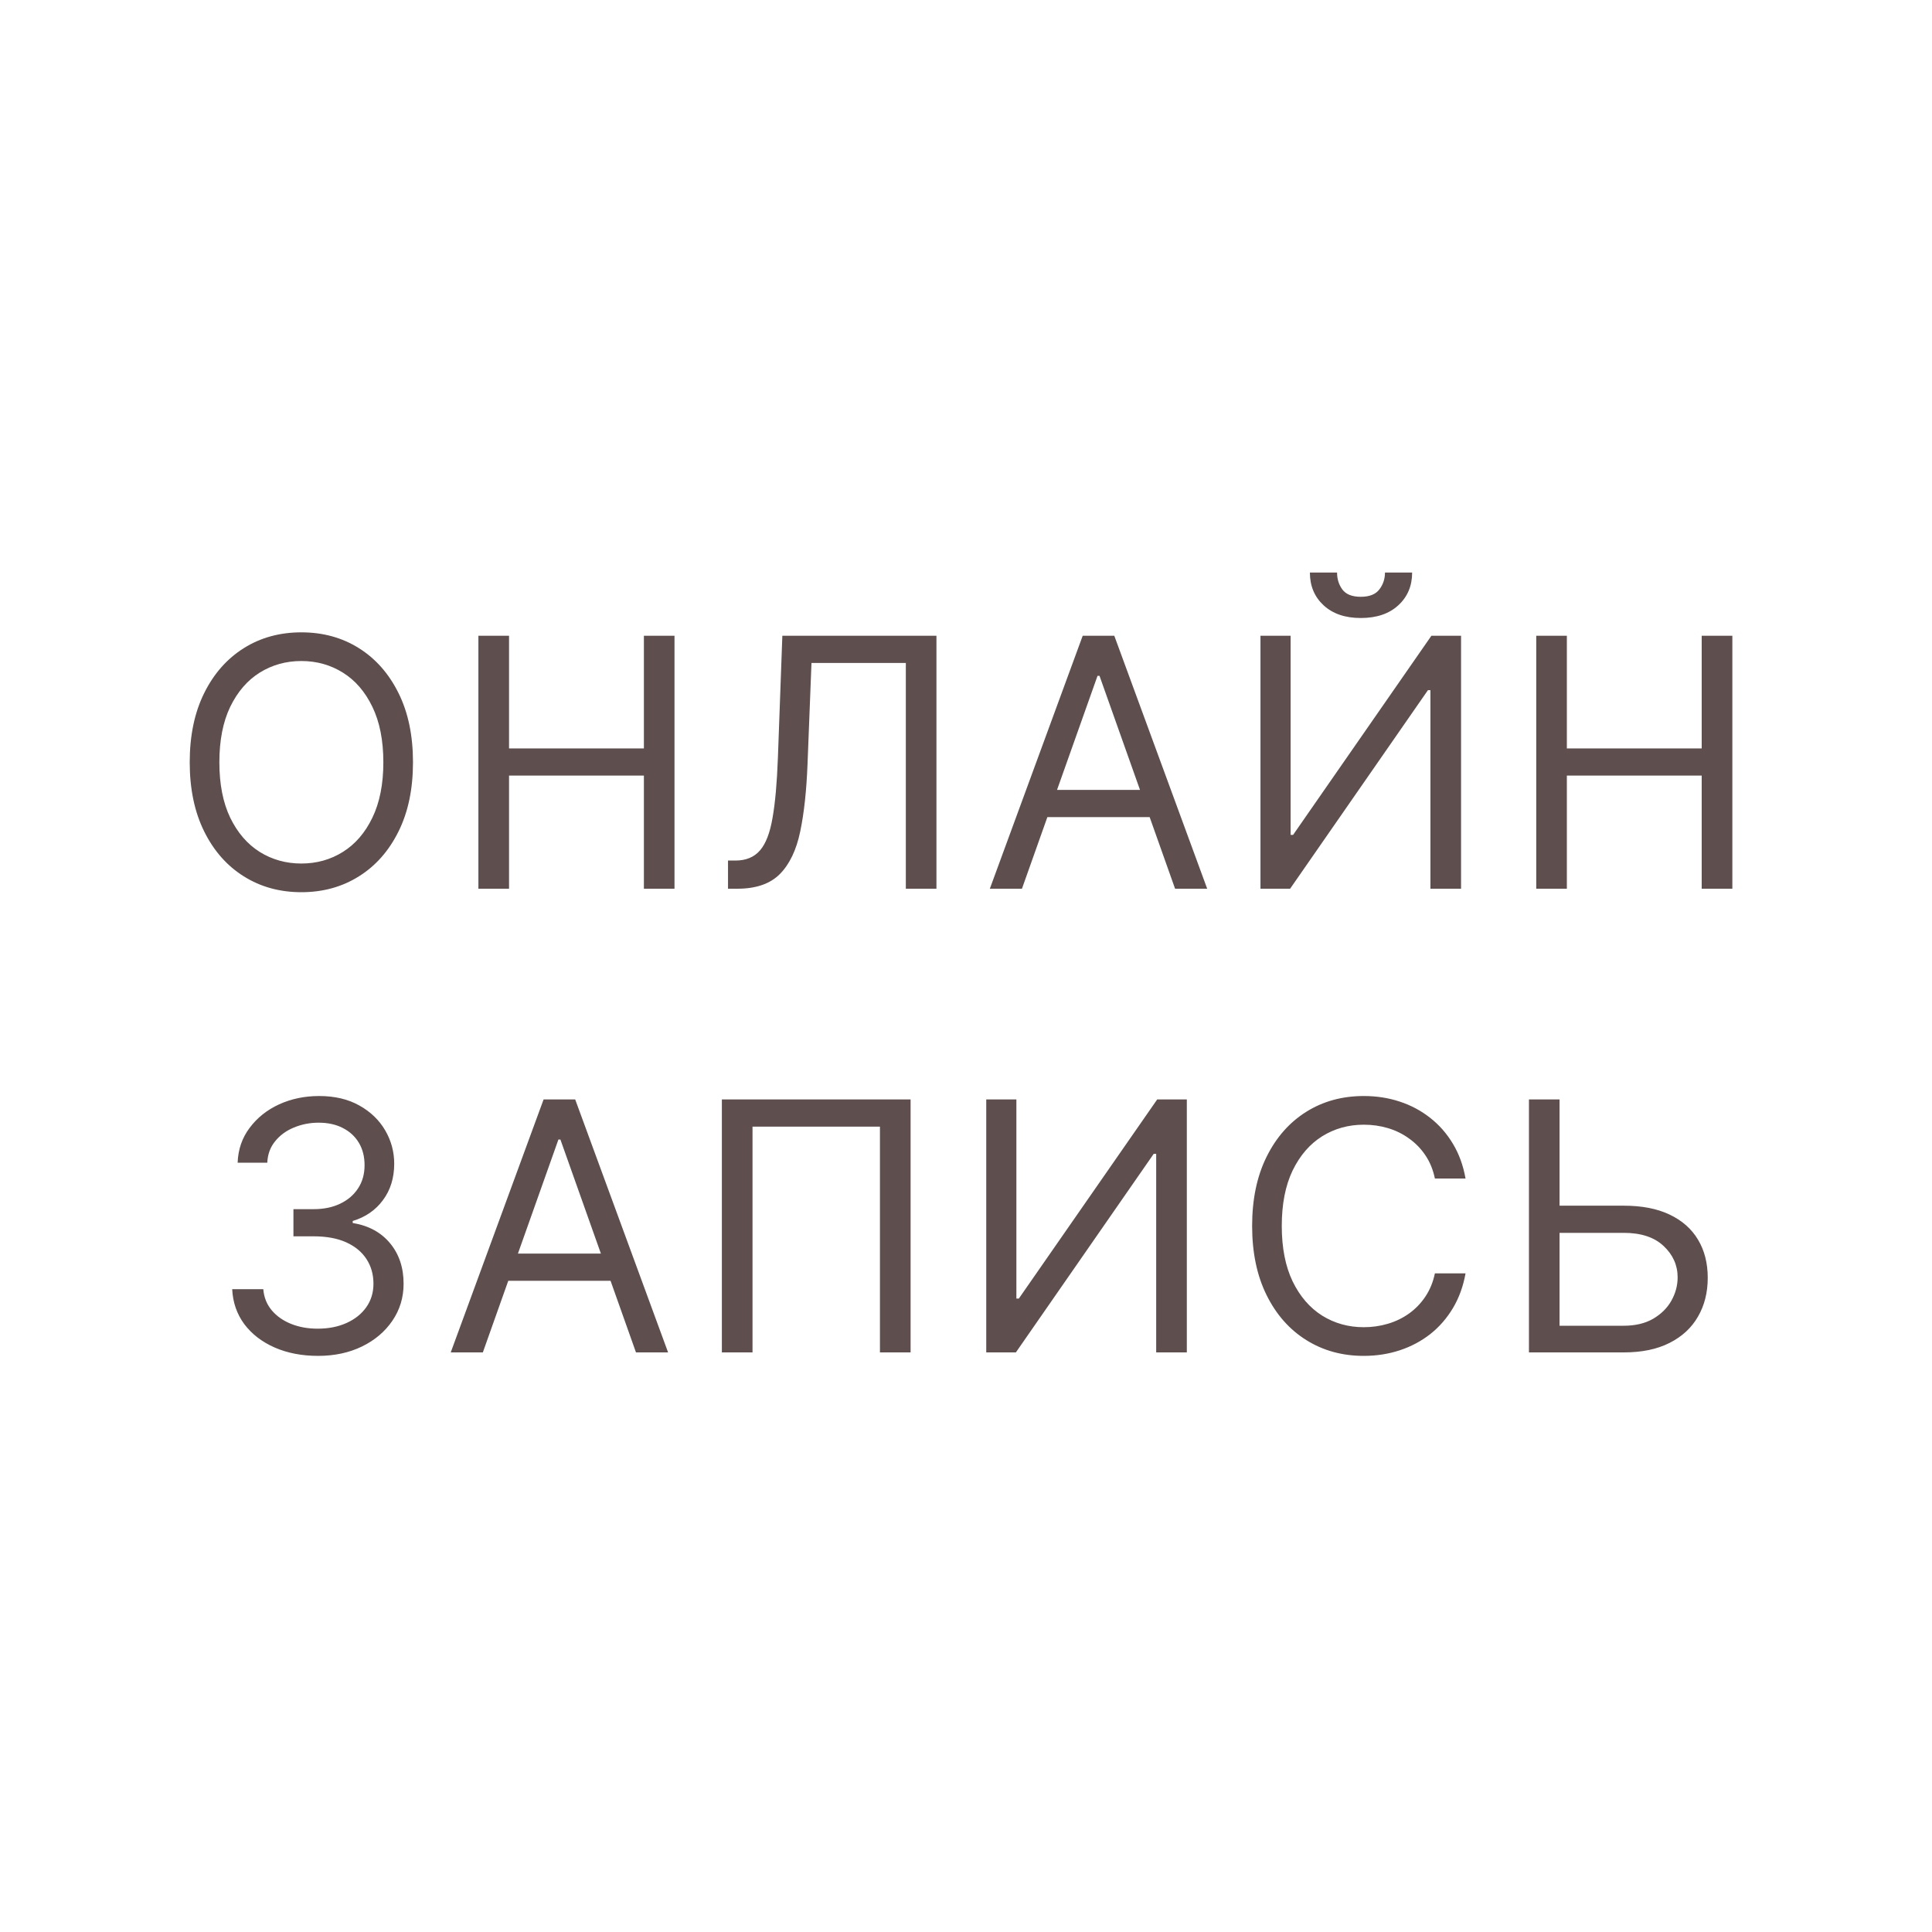 <svg width="50" height="50" viewBox="0 0 50 50" fill="none" xmlns="http://www.w3.org/2000/svg">
<path d="M10.688 19.727C10.688 20.418 10.564 21.014 10.314 21.517C10.065 22.02 9.723 22.408 9.288 22.68C8.854 22.953 8.357 23.09 7.799 23.09C7.241 23.09 6.744 22.953 6.31 22.68C5.875 22.408 5.533 22.02 5.284 21.517C5.035 21.014 4.91 20.418 4.91 19.727C4.91 19.037 5.035 18.44 5.284 17.938C5.533 17.435 5.875 17.047 6.31 16.774C6.744 16.501 7.241 16.365 7.799 16.365C8.357 16.365 8.854 16.501 9.288 16.774C9.723 17.047 10.065 17.435 10.314 17.938C10.564 18.44 10.688 19.037 10.688 19.727ZM9.921 19.727C9.921 19.16 9.826 18.682 9.637 18.292C9.449 17.902 9.195 17.607 8.873 17.407C8.553 17.207 8.195 17.107 7.799 17.107C7.403 17.107 7.044 17.207 6.722 17.407C6.402 17.607 6.148 17.902 5.958 18.292C5.771 18.682 5.677 19.16 5.677 19.727C5.677 20.294 5.771 20.772 5.958 21.162C6.148 21.552 6.402 21.847 6.722 22.048C7.044 22.248 7.403 22.348 7.799 22.348C8.195 22.348 8.553 22.248 8.873 22.048C9.195 21.847 9.449 21.552 9.637 21.162C9.826 20.772 9.921 20.294 9.921 19.727ZM12.381 23V16.454H13.174V19.369H16.664V16.454H17.456V23H16.664V20.072H13.174V23H12.381ZM18.841 23V22.271H19.032C19.305 22.271 19.517 22.184 19.668 22.009C19.82 21.834 19.928 21.552 19.994 21.162C20.063 20.772 20.108 20.256 20.132 19.612L20.247 16.454H24.235V23H23.443V17.158H21.001L20.899 19.766C20.873 20.452 20.811 21.035 20.71 21.517C20.61 21.999 20.434 22.366 20.183 22.62C19.932 22.873 19.565 23 19.084 23H18.841ZM26.448 23H25.617L28.02 16.454H28.838L31.242 23H30.411L28.455 17.49H28.404L26.448 23ZM26.754 20.443H30.104V21.146H26.754V20.443ZM32.621 16.454H33.401V21.607H33.465L37.044 16.454H37.812V23H37.019V17.861H36.955L33.388 23H32.621V16.454ZM35.843 14.818H36.546C36.546 15.163 36.427 15.446 36.188 15.665C35.949 15.885 35.626 15.994 35.216 15.994C34.814 15.994 34.493 15.885 34.254 15.665C34.018 15.446 33.9 15.163 33.9 14.818H34.603C34.603 14.984 34.648 15.13 34.74 15.256C34.834 15.382 34.993 15.445 35.216 15.445C35.44 15.445 35.6 15.382 35.696 15.256C35.794 15.13 35.843 14.984 35.843 14.818ZM39.758 23V16.454H40.55V19.369H44.04V16.454H44.833V23H44.04V20.072H40.55V23H39.758Z" fill="#5E4E4E"/>
<path d="M8.233 35.09C7.811 35.09 7.435 35.017 7.105 34.872C6.777 34.727 6.516 34.526 6.322 34.268C6.13 34.008 6.026 33.707 6.009 33.364H6.814C6.831 33.575 6.904 33.757 7.032 33.91C7.159 34.061 7.327 34.179 7.533 34.262C7.74 34.345 7.969 34.386 8.221 34.386C8.502 34.386 8.751 34.337 8.968 34.239C9.186 34.141 9.356 34.005 9.48 33.83C9.603 33.656 9.665 33.453 9.665 33.223C9.665 32.982 9.605 32.77 9.486 32.587C9.367 32.402 9.192 32.257 8.962 32.152C8.732 32.048 8.451 31.996 8.118 31.996H7.594V31.293H8.118C8.378 31.293 8.606 31.246 8.802 31.152C9 31.058 9.155 30.926 9.266 30.756C9.379 30.585 9.435 30.385 9.435 30.155C9.435 29.933 9.386 29.74 9.288 29.576C9.19 29.412 9.052 29.284 8.873 29.193C8.696 29.101 8.487 29.055 8.246 29.055C8.02 29.055 7.807 29.097 7.607 29.18C7.409 29.261 7.247 29.379 7.121 29.535C6.995 29.688 6.927 29.874 6.917 30.091H6.15C6.162 29.748 6.266 29.447 6.46 29.19C6.653 28.93 6.907 28.727 7.22 28.582C7.536 28.438 7.882 28.365 8.259 28.365C8.664 28.365 9.011 28.447 9.301 28.611C9.591 28.773 9.813 28.987 9.969 29.254C10.124 29.52 10.202 29.808 10.202 30.116C10.202 30.485 10.105 30.799 9.911 31.059C9.72 31.319 9.458 31.499 9.128 31.599V31.651C9.542 31.719 9.864 31.895 10.097 32.178C10.329 32.459 10.445 32.807 10.445 33.223C10.445 33.579 10.348 33.898 10.154 34.182C9.962 34.463 9.7 34.685 9.368 34.847C9.036 35.008 8.657 35.09 8.233 35.09ZM12.496 35H11.665L14.068 28.454H14.886L17.29 35H16.459L14.503 29.49H14.452L12.496 35ZM12.803 32.443H16.152V33.146H12.803V32.443ZM23.566 28.454V35H22.773V29.158H19.475V35H18.682V28.454H23.566ZM25.524 28.454H26.304V33.606H26.368L29.948 28.454H30.715V35H29.922V29.861H29.858L26.291 35H25.524V28.454ZM37.928 30.5H37.135C37.088 30.272 37.006 30.072 36.889 29.899C36.774 29.727 36.633 29.582 36.467 29.465C36.303 29.345 36.121 29.256 35.921 29.196C35.72 29.136 35.512 29.107 35.294 29.107C34.898 29.107 34.539 29.207 34.217 29.407C33.898 29.607 33.643 29.902 33.453 30.292C33.266 30.682 33.172 31.16 33.172 31.727C33.172 32.294 33.266 32.772 33.453 33.162C33.643 33.552 33.898 33.847 34.217 34.048C34.539 34.248 34.898 34.348 35.294 34.348C35.512 34.348 35.72 34.318 35.921 34.258C36.121 34.199 36.303 34.11 36.467 33.993C36.633 33.874 36.774 33.728 36.889 33.555C37.006 33.381 37.088 33.18 37.135 32.955H37.928C37.868 33.289 37.76 33.588 37.602 33.853C37.444 34.117 37.248 34.342 37.014 34.527C36.779 34.71 36.516 34.85 36.224 34.946C35.934 35.041 35.624 35.09 35.294 35.09C34.736 35.09 34.24 34.953 33.805 34.68C33.37 34.408 33.028 34.02 32.779 33.517C32.53 33.014 32.405 32.418 32.405 31.727C32.405 31.037 32.53 30.44 32.779 29.938C33.028 29.435 33.37 29.047 33.805 28.774C34.24 28.501 34.736 28.365 35.294 28.365C35.624 28.365 35.934 28.413 36.224 28.509C36.516 28.605 36.779 28.745 37.014 28.931C37.248 29.114 37.444 29.338 37.602 29.602C37.76 29.864 37.868 30.163 37.928 30.5ZM40.157 31.203H42.023C42.492 31.203 42.887 31.28 43.209 31.433C43.533 31.587 43.778 31.803 43.944 32.082C44.112 32.361 44.196 32.69 44.196 33.07C44.196 33.449 44.112 33.783 43.944 34.073C43.778 34.363 43.533 34.59 43.209 34.754C42.887 34.918 42.492 35 42.023 35H39.569V28.454H40.361V34.31H42.023C42.321 34.31 42.574 34.25 42.781 34.131C42.989 34.009 43.147 33.854 43.254 33.664C43.362 33.472 43.417 33.27 43.417 33.057C43.417 32.744 43.296 32.474 43.056 32.248C42.815 32.02 42.471 31.906 42.023 31.906H40.157V31.203Z" fill="#5E4E4E"/>
</svg>
